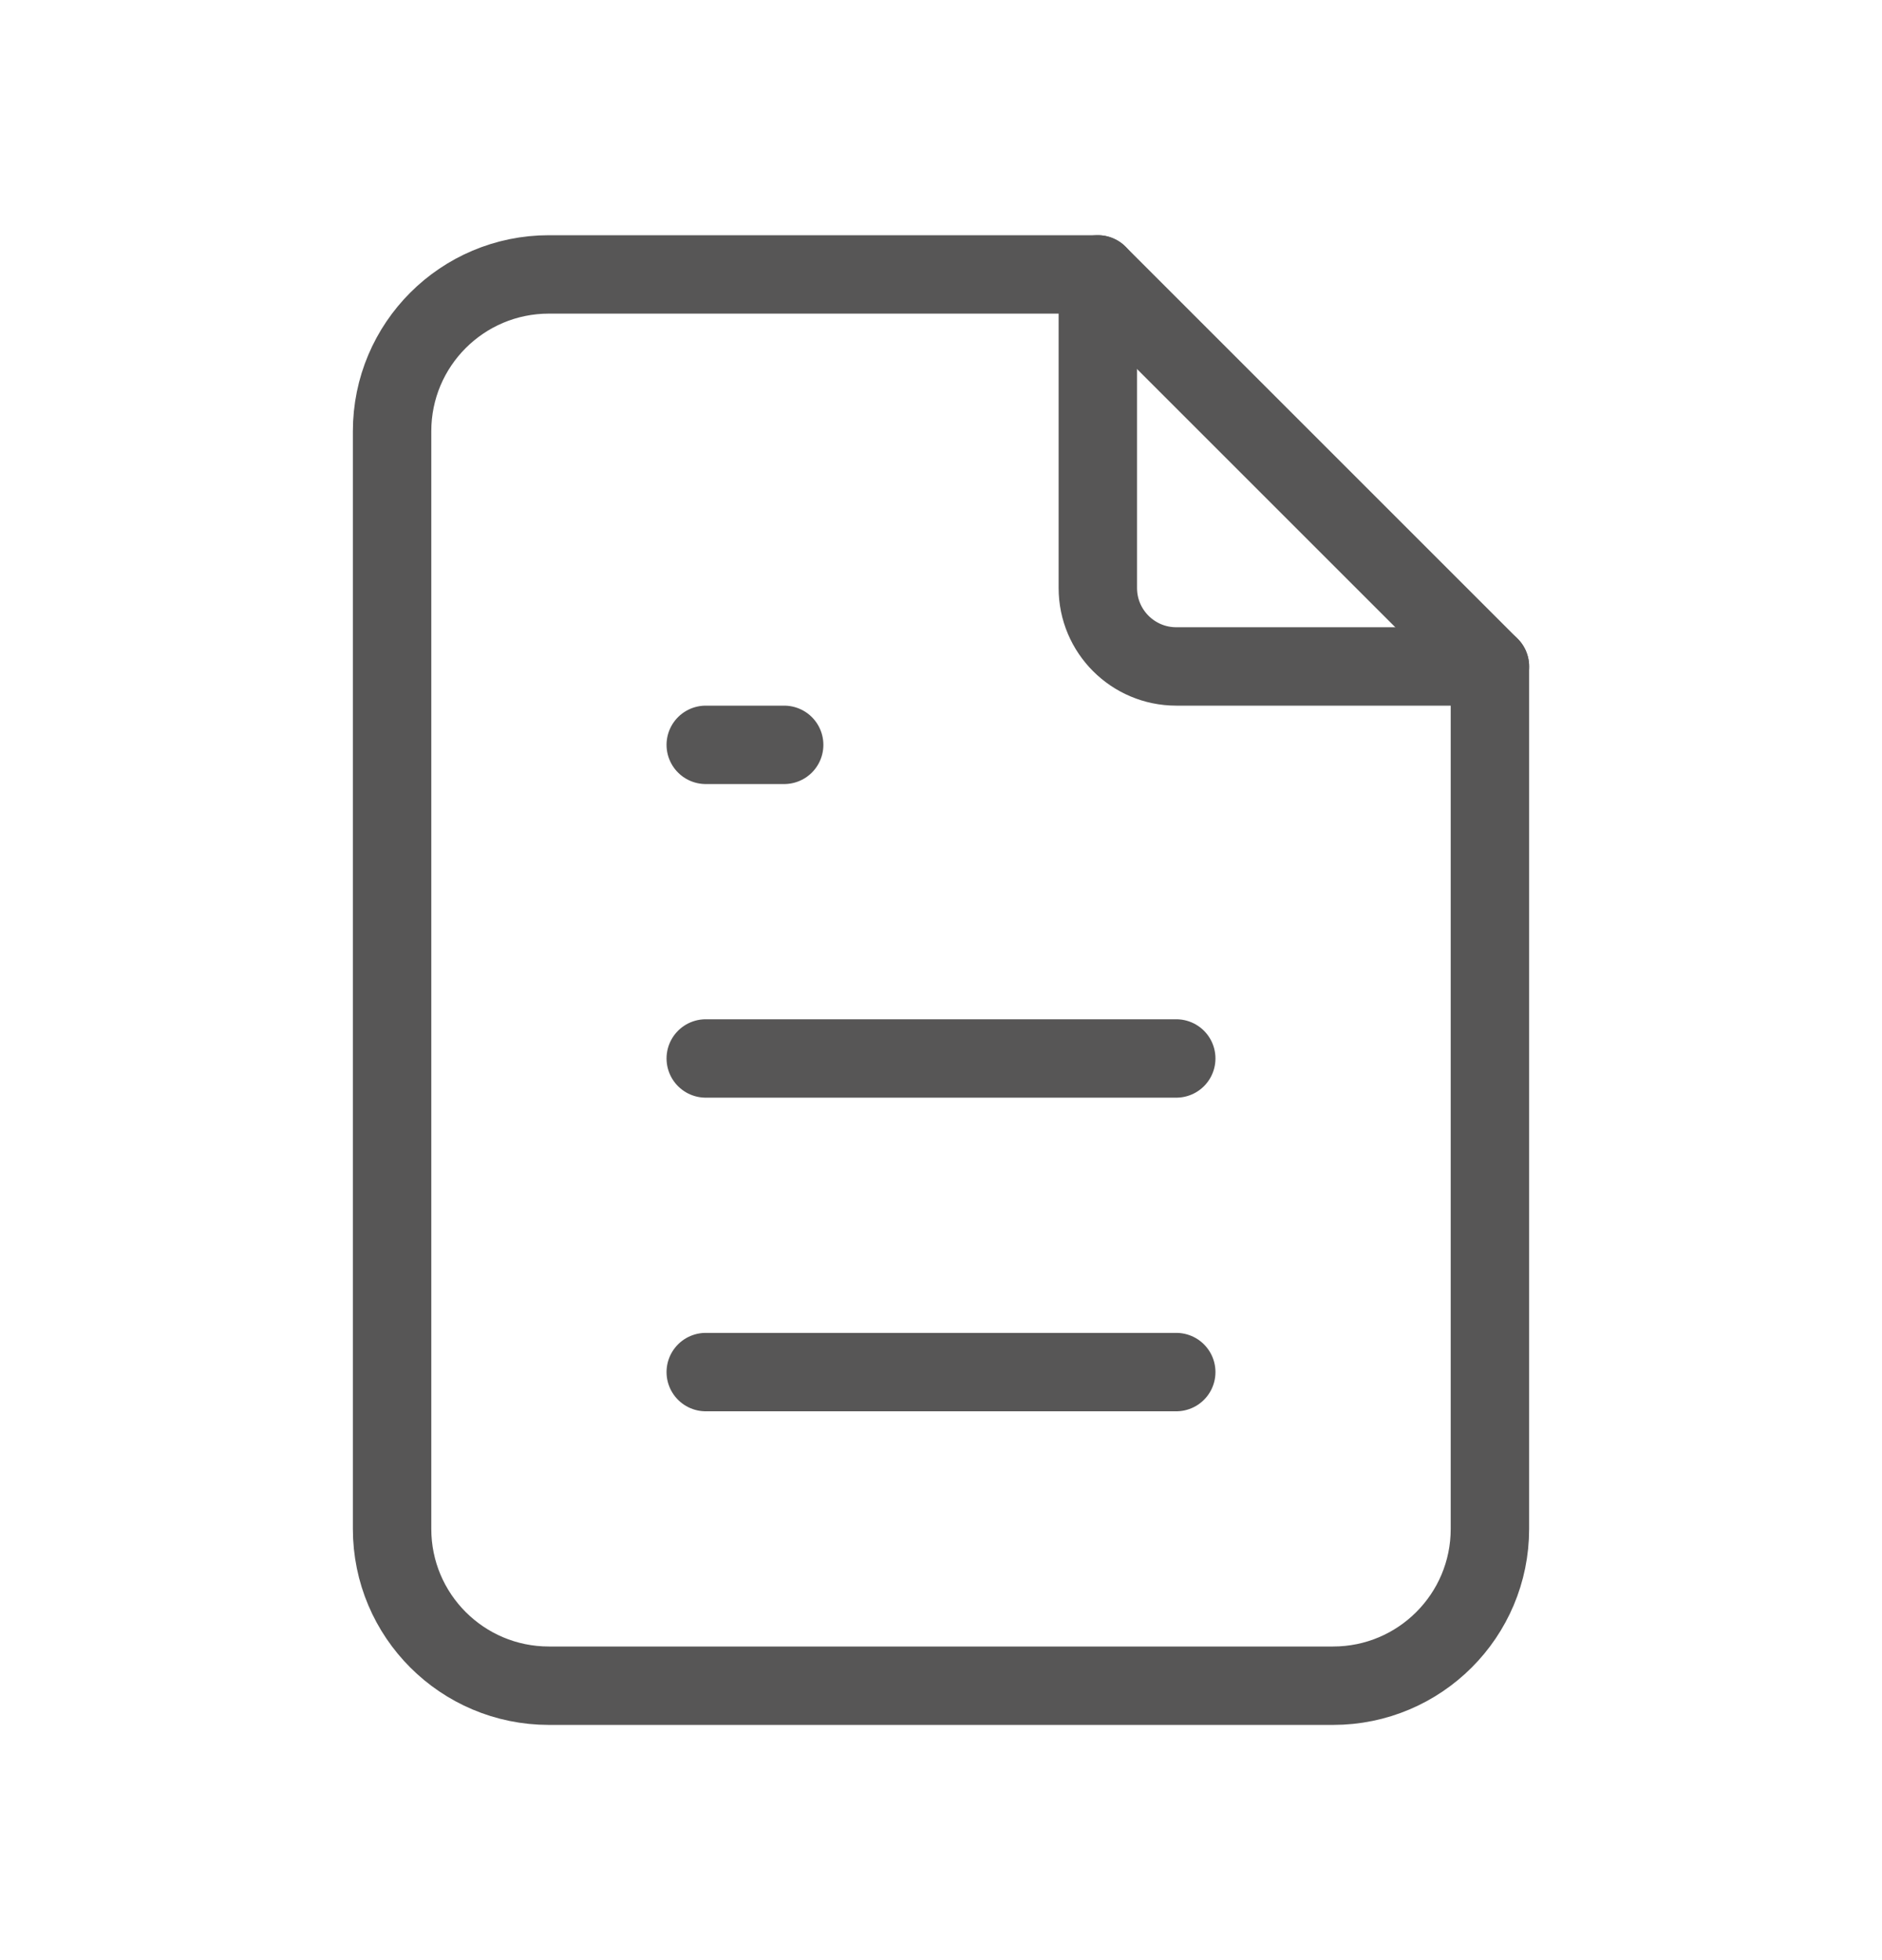 <svg width="24" height="25" viewBox="0 0 24 25" fill="none" xmlns="http://www.w3.org/2000/svg">
<path d="M14 3.5V7.5C14 8.052 14.448 8.5 15 8.5H19" stroke="#575656" stroke-linecap="round" stroke-linejoin="round"/>
<path fill-rule="evenodd" clip-rule="evenodd" d="M17 21.5H7C5.895 21.5 5 20.605 5 19.5V5.5C5 4.395 5.895 3.5 7 3.5H14L19 8.5V19.5C19 20.605 18.105 21.5 17 21.5Z" stroke="#575656" stroke-linecap="round" stroke-linejoin="round"/>
<path d="M9 9.5H10" stroke="#575656" stroke-linecap="round" stroke-linejoin="round"/>
<path d="M9 13.5H15" stroke="#575656" stroke-linecap="round" stroke-linejoin="round"/>
<path d="M9 17.5H15" stroke="#575656" stroke-linecap="round" stroke-linejoin="round"/>
</svg>
